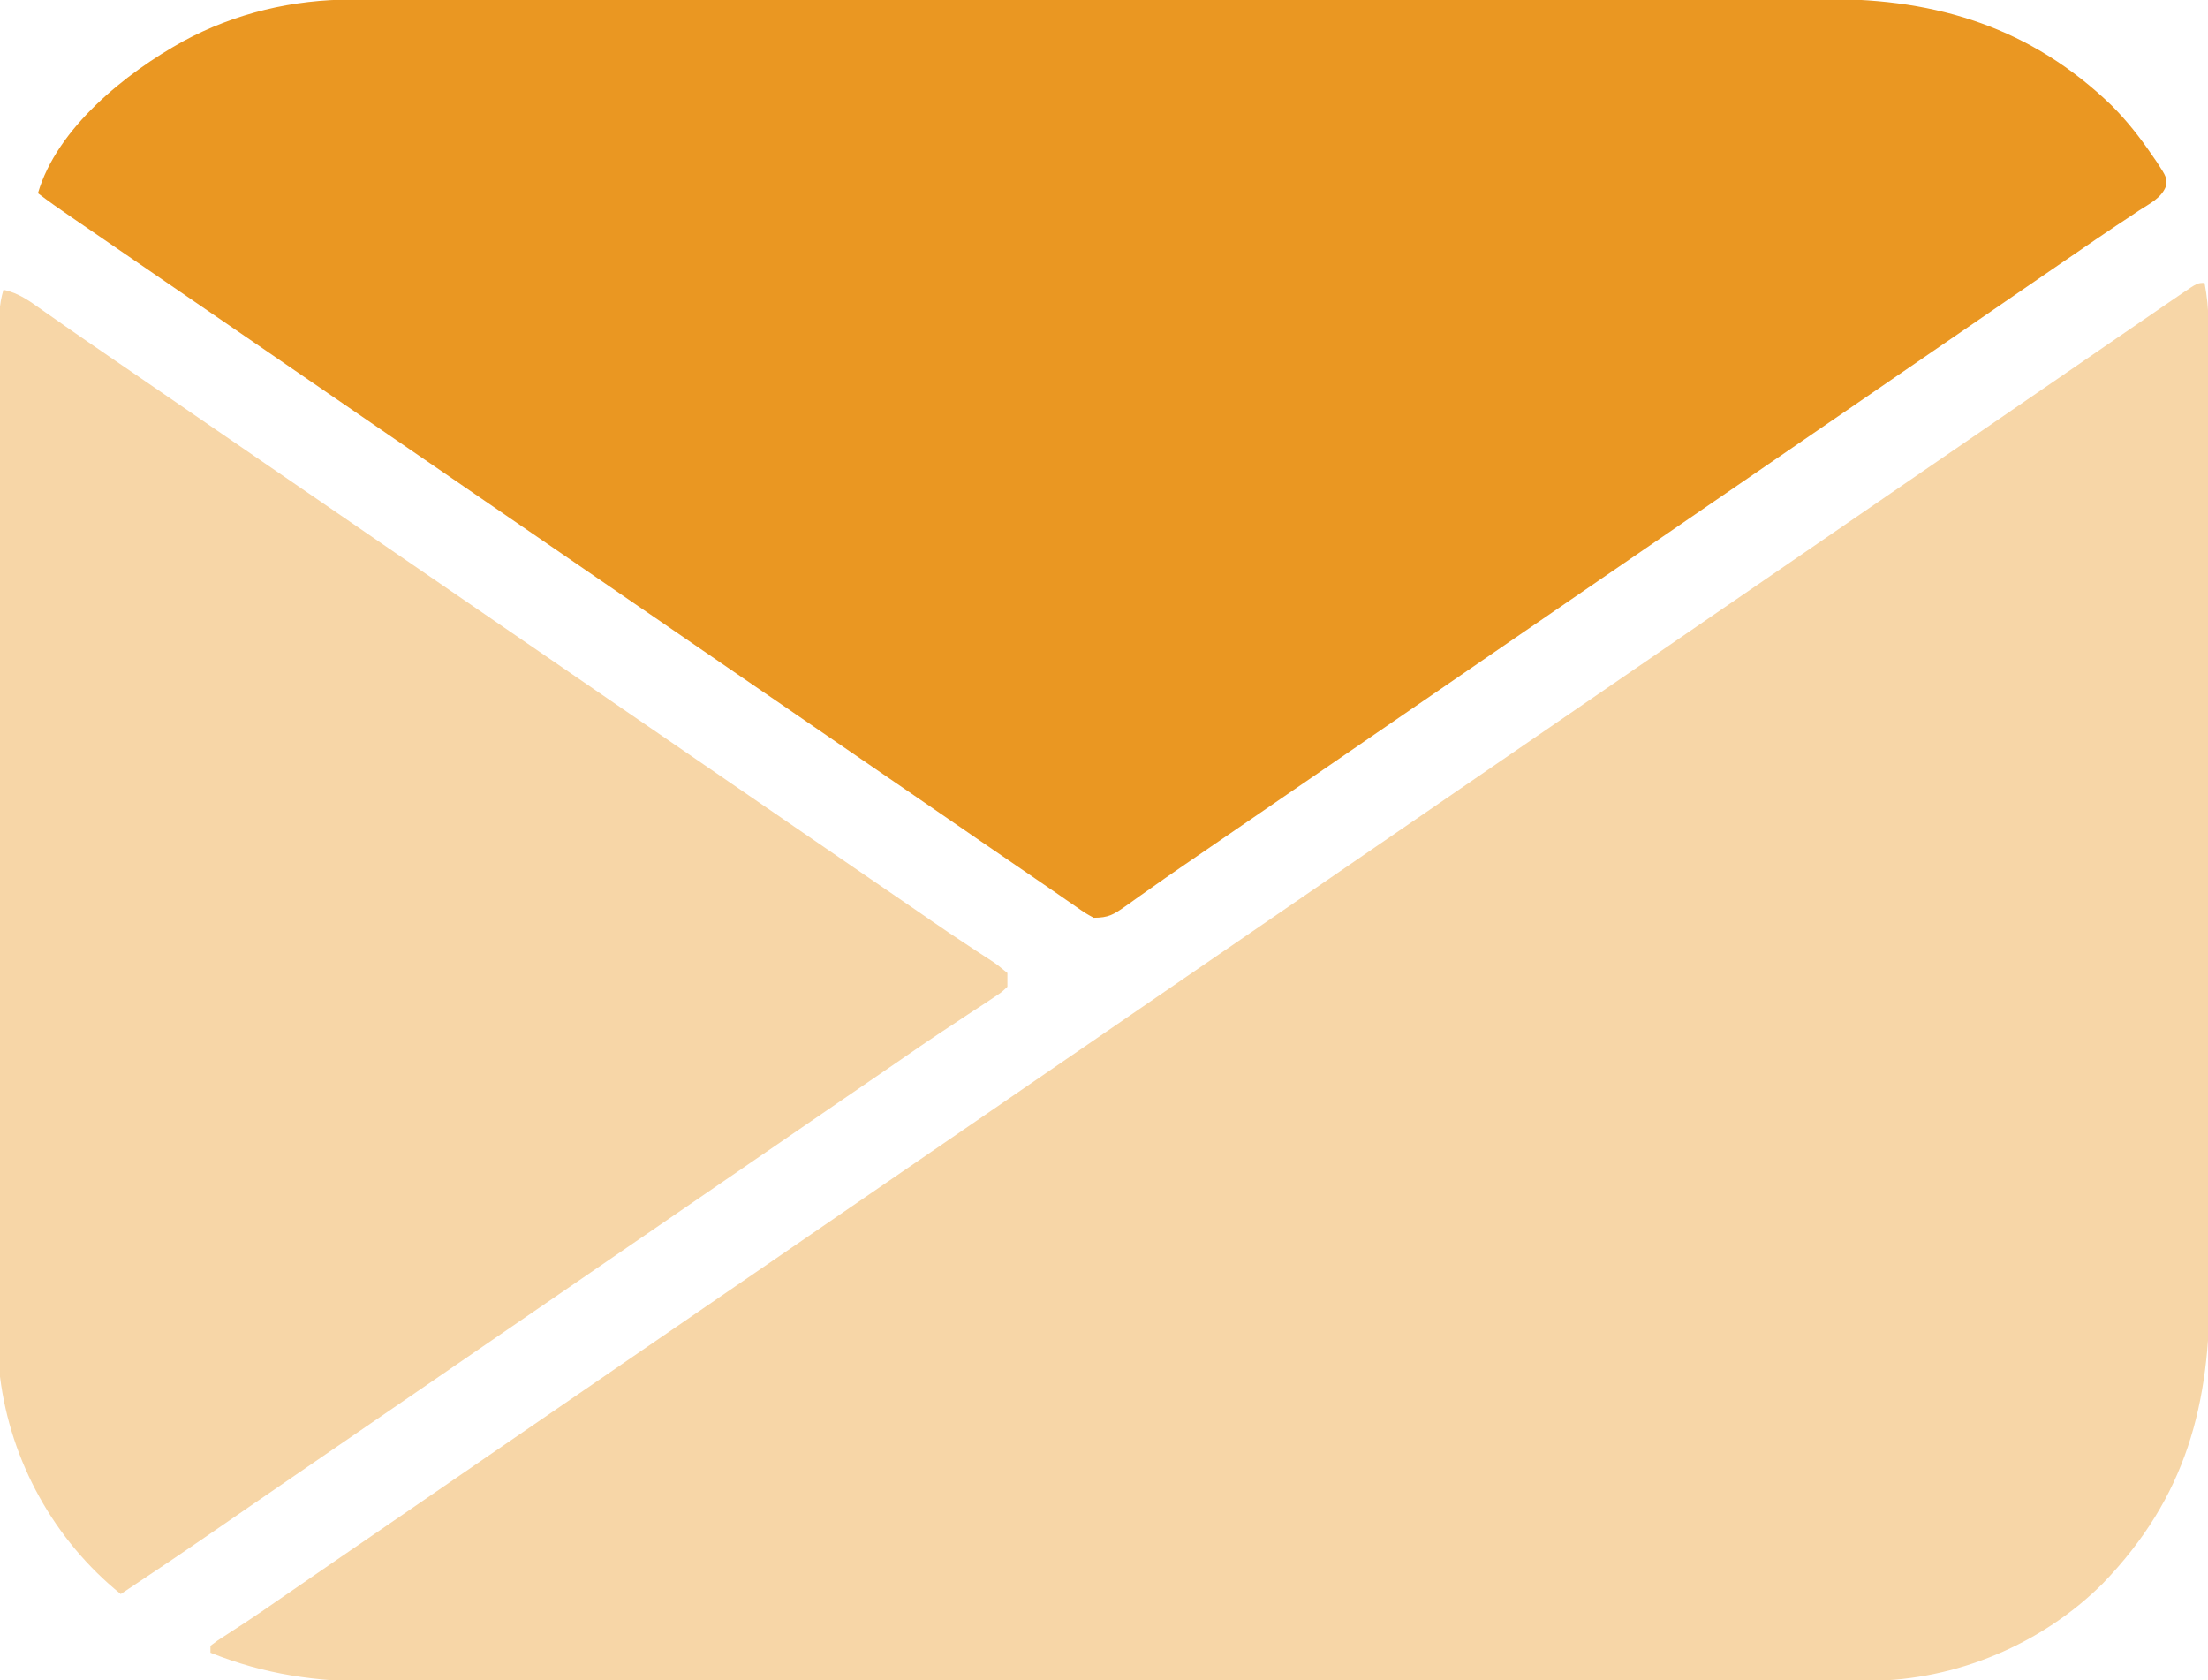 <?xml version="1.0" encoding="UTF-8"?>
<svg version="1.1" xmlns="http://www.w3.org/2000/svg" width="640" height="487">
<path d="M0 0 C0.722 3.896 1.127 7.585 1.134 11.545 C1.139 12.629 1.143 13.713 1.148 14.83 C1.147 16.601 1.147 16.601 1.147 18.407 C1.151 19.67 1.155 20.932 1.158 22.233 C1.168 25.73 1.172 29.228 1.175 32.725 C1.179 36.501 1.188 40.276 1.197 44.051 C1.217 53.167 1.227 62.283 1.236 71.399 C1.24 75.698 1.245 79.998 1.251 84.297 C1.268 98.601 1.282 112.904 1.289 127.208 C1.291 130.918 1.293 134.628 1.295 138.337 C1.296 139.259 1.296 140.181 1.297 141.131 C1.305 156.047 1.33 170.962 1.363 185.878 C1.396 201.212 1.414 216.547 1.417 231.881 C1.419 240.482 1.428 249.083 1.453 257.684 C1.475 265.014 1.483 272.343 1.474 279.673 C1.469 283.406 1.471 287.138 1.49 290.871 C1.659 325.013 -5.219 351.844 -29.562 377 C-47.124 394.525 -72.075 405.024 -96.92 405.137 C-97.626 405.135 -98.331 405.133 -99.058 405.131 C-100.219 405.135 -100.219 405.135 -101.404 405.138 C-103.989 405.143 -106.574 405.142 -109.159 405.14 C-111.035 405.143 -112.911 405.146 -114.786 405.149 C-119.934 405.157 -125.083 405.159 -130.231 405.16 C-135.786 405.162 -141.341 405.169 -146.896 405.176 C-159.041 405.19 -171.186 405.196 -183.331 405.2 C-190.918 405.203 -198.505 405.207 -206.092 405.212 C-227.108 405.224 -248.125 405.234 -269.141 405.238 C-270.5 405.238 -271.858 405.238 -273.216 405.238 C-274.578 405.238 -275.939 405.239 -277.3 405.239 C-280.032 405.239 -282.763 405.24 -285.494 405.24 C-286.51 405.24 -286.51 405.24 -287.546 405.241 C-309.49 405.244 -331.435 405.26 -353.38 405.283 C-376.602 405.308 -399.824 405.322 -423.047 405.323 C-435.697 405.324 -448.347 405.33 -460.998 405.348 C-471.772 405.363 -482.546 405.368 -493.32 405.36 C-498.813 405.356 -504.305 405.357 -509.798 405.371 C-514.836 405.384 -519.874 405.383 -524.912 405.37 C-526.725 405.369 -528.538 405.372 -530.351 405.38 C-547.195 405.457 -562.267 403.308 -578 397 C-578 396.34 -578 395.68 -578 395 C-575.938 393.441 -575.938 393.441 -573 391.562 C-571.902 390.848 -570.803 390.134 -569.672 389.398 C-569.076 389.011 -568.479 388.624 -567.865 388.226 C-564.625 386.097 -561.44 383.89 -558.25 381.688 C-556.876 380.741 -555.503 379.794 -554.129 378.848 C-553.443 378.375 -552.758 377.902 -552.051 377.415 C-548.765 375.149 -545.477 372.887 -542.188 370.625 C-541.21 369.952 -541.21 369.952 -540.212 369.266 C-534.172 365.115 -528.123 360.978 -522.074 356.841 C-514.373 351.574 -506.685 346.289 -499 341 C-489.7 334.6 -480.392 328.213 -471.074 321.841 C-463.373 316.574 -455.685 311.289 -448 306 C-438.7 299.6 -429.392 293.213 -420.074 286.841 C-412.373 281.574 -404.685 276.289 -397 271 C-387.7 264.6 -378.392 258.213 -369.074 251.841 C-361.373 246.574 -353.685 241.289 -346 236 C-336.7 229.6 -327.392 223.213 -318.074 216.841 C-310.373 211.574 -302.685 206.289 -295 201 C-285.7 194.6 -276.392 188.213 -267.074 181.841 C-259.373 176.574 -251.685 171.289 -244 166 C-234.7 159.6 -225.392 153.213 -216.074 146.841 C-208.373 141.574 -200.685 136.289 -193 131 C-183.7 124.6 -174.392 118.213 -165.074 111.841 C-157.373 106.574 -149.685 101.289 -142 96 C-132.7 89.6 -123.392 83.213 -114.074 76.841 C-106.373 71.574 -98.685 66.289 -91 61 C-81.7 54.6 -72.392 48.213 -63.074 41.841 C-55.373 36.574 -47.685 31.289 -40 26 C-31.236 19.969 -22.467 13.946 -13.688 7.938 C-12.869 7.377 -12.05 6.816 -11.206 6.239 C-10.441 5.715 -9.675 5.192 -8.887 4.652 C-8.208 4.188 -7.53 3.724 -6.831 3.246 C-2.061 0 -2.061 0 0 0 Z " fill="#F7D6A7" transform="translate(639,82)"/>
<path d="M0 0 C1.154 -0.003 1.154 -0.003 2.331 -0.005 C4.894 -0.01 7.457 -0.008 10.02 -0.005 C11.883 -0.007 13.745 -0.009 15.607 -0.012 C20.713 -0.018 25.819 -0.018 30.925 -0.017 C36.437 -0.017 41.948 -0.022 47.46 -0.027 C58.254 -0.035 69.047 -0.038 79.841 -0.038 C88.617 -0.039 97.392 -0.041 106.168 -0.044 C127.007 -0.051 147.847 -0.058 168.687 -0.057 C169.353 -0.057 170.019 -0.057 170.705 -0.057 C174.081 -0.057 177.457 -0.057 180.833 -0.057 C181.503 -0.057 182.174 -0.057 182.865 -0.057 C184.22 -0.057 185.576 -0.057 186.932 -0.057 C208.02 -0.056 229.108 -0.063 250.196 -0.077 C273.903 -0.093 297.611 -0.101 321.319 -0.1 C333.865 -0.1 346.412 -0.103 358.959 -0.113 C369.642 -0.123 380.325 -0.125 391.008 -0.118 C396.456 -0.115 401.903 -0.115 407.351 -0.123 C412.345 -0.131 417.338 -0.13 422.331 -0.121 C424.132 -0.119 425.932 -0.121 427.732 -0.127 C459.563 -0.219 486.726 8.265 509.998 30.754 C514.413 35.185 518.16 39.965 521.685 45.129 C522.124 45.764 522.563 46.399 523.016 47.053 C525.934 51.534 525.934 51.534 525.66 54.186 C524.283 57.583 520.972 59.141 517.998 61.066 C516.531 62.044 515.065 63.022 513.599 64 C512.826 64.51 512.053 65.02 511.256 65.546 C507.265 68.196 503.322 70.916 499.373 73.629 C497.762 74.73 496.151 75.832 494.541 76.933 C487.643 81.653 480.758 86.391 473.873 91.129 C464.573 97.528 455.265 103.915 445.946 110.288 C438.246 115.555 430.558 120.84 422.873 126.129 C413.571 132.53 404.261 138.919 394.94 145.292 C389.912 148.731 384.89 152.176 379.873 155.629 C374.046 159.638 368.211 163.636 362.373 167.629 C353.863 173.448 345.365 179.284 336.873 185.129 C327.573 191.528 318.265 197.915 308.946 204.288 C301.246 209.555 293.558 214.84 285.873 220.129 C276.573 226.528 267.265 232.915 257.946 239.288 C253.514 242.32 249.083 245.354 244.659 248.397 C243.356 249.293 242.051 250.188 240.747 251.081 C237.298 253.445 233.87 255.835 230.462 258.258 C229.373 259.025 229.373 259.025 228.262 259.808 C226.869 260.79 225.481 261.78 224.098 262.778 C220.656 265.193 219.197 266.129 214.873 266.129 C212.525 264.836 212.525 264.836 209.81 262.941 C208.752 262.212 207.693 261.482 206.603 260.73 C205.718 260.112 205.718 260.112 204.815 259.481 C202.694 258.004 200.56 256.545 198.423 255.09 C187.57 247.693 176.754 240.241 165.934 232.795 C157.278 226.839 148.613 220.896 139.94 214.965 C134.264 211.083 128.596 207.191 122.931 203.293 C117.751 199.729 112.563 196.178 107.373 192.629 C98.215 186.367 89.073 180.084 79.934 173.795 C72.088 168.395 64.235 163.005 56.373 157.629 C47.215 151.367 38.073 145.084 28.934 138.795 C21.088 133.395 13.235 128.005 5.373 122.629 C-3.785 116.367 -12.927 110.084 -22.066 103.795 C-29.912 98.395 -37.765 93.005 -45.627 87.629 C-52.821 82.709 -60.007 77.78 -67.186 72.84 C-69.968 70.925 -72.752 69.014 -75.538 67.105 C-76.264 66.607 -76.99 66.109 -77.738 65.596 C-79.125 64.644 -80.513 63.694 -81.902 62.743 C-85.026 60.599 -88.12 58.437 -91.127 56.129 C-85.635 37.25 -65.622 21.256 -49.127 12.129 C-34.007 3.92 -17.156 -0.051 0 0 Z " fill="#EA9722" transform="translate(102.127,-0.129)"/>
<path d="M0 0 C4.437 0.91 7.612 3.294 11.25 5.875 C12.697 6.886 14.143 7.896 15.59 8.906 C16.326 9.423 17.062 9.94 17.82 10.473 C21.136 12.796 24.474 15.085 27.812 17.375 C29.142 18.289 30.471 19.203 31.801 20.117 C36.363 23.251 40.931 26.376 45.5 29.5 C54.657 35.762 63.8 42.045 72.938 48.334 C80.785 53.733 88.638 59.123 96.5 64.5 C105.657 70.762 114.8 77.045 123.938 83.334 C131.785 88.733 139.638 94.123 147.5 99.5 C156.657 105.762 165.8 112.045 174.938 118.334 C182.785 123.733 190.638 129.123 198.5 134.5 C207.657 140.762 216.8 147.045 225.938 153.334 C233.785 158.733 241.638 164.123 249.5 169.5 C254.069 172.624 258.637 175.749 263.199 178.883 C263.864 179.34 264.53 179.797 265.215 180.267 C266.517 181.163 267.818 182.061 269.117 182.961 C272.568 185.347 276.04 187.691 279.551 189.988 C280.295 190.482 281.039 190.975 281.806 191.484 C283.238 192.433 284.678 193.371 286.126 194.297 C288.062 195.59 288.062 195.59 291 198 C291 199.32 291 200.64 291 202 C289.234 203.656 289.234 203.656 286.75 205.285 C285.84 205.892 284.929 206.5 283.991 207.125 C282.511 208.084 282.511 208.084 281 209.062 C278.962 210.415 276.924 211.768 274.887 213.121 C273.879 213.784 272.872 214.446 271.833 215.128 C268.125 217.578 264.465 220.093 260.812 222.625 C259.538 223.503 258.263 224.381 256.988 225.258 C256.347 225.699 255.706 226.14 255.045 226.595 C251.201 229.236 247.35 231.867 243.5 234.5 C234.99 240.319 226.493 246.156 218 252 C208.7 258.4 199.392 264.787 190.074 271.159 C182.373 276.426 174.685 281.711 167 287 C157.7 293.4 148.392 299.787 139.074 306.159 C131.373 311.426 123.685 316.711 116 322 C106.7 328.4 97.392 334.787 88.074 341.159 C82.982 344.642 77.895 348.13 72.812 351.625 C72.165 352.07 71.517 352.516 70.85 352.974 C67.557 355.239 64.266 357.507 60.977 359.777 C52.042 365.941 43.049 372.006 34 378 C14.737 362.425 2.072 339.621 -1 315 C-1.658 305.576 -1.528 296.118 -1.479 286.677 C-1.464 282.881 -1.472 279.086 -1.477 275.291 C-1.483 267.884 -1.468 260.478 -1.446 253.071 C-1.421 244.439 -1.418 235.807 -1.416 227.175 C-1.413 211.78 -1.39 196.384 -1.357 180.988 C-1.324 166.054 -1.303 151.12 -1.295 136.187 C-1.295 135.265 -1.294 134.343 -1.294 133.393 C-1.292 129.687 -1.29 125.98 -1.288 122.274 C-1.28 108.023 -1.265 93.771 -1.247 79.52 C-1.242 75.218 -1.237 70.915 -1.233 66.613 C-1.224 57.576 -1.212 48.54 -1.192 39.504 C-1.183 35.769 -1.176 32.034 -1.173 28.298 C-1.17 24.254 -1.159 20.211 -1.147 16.167 C-1.147 14.981 -1.148 13.794 -1.148 12.572 C-1.143 11.492 -1.139 10.412 -1.134 9.299 C-1.132 8.365 -1.131 7.432 -1.129 6.47 C-1.009 4.171 -0.649 2.202 0 0 Z " fill="#F7D6A7" transform="translate(1,84)"/>
</svg>
